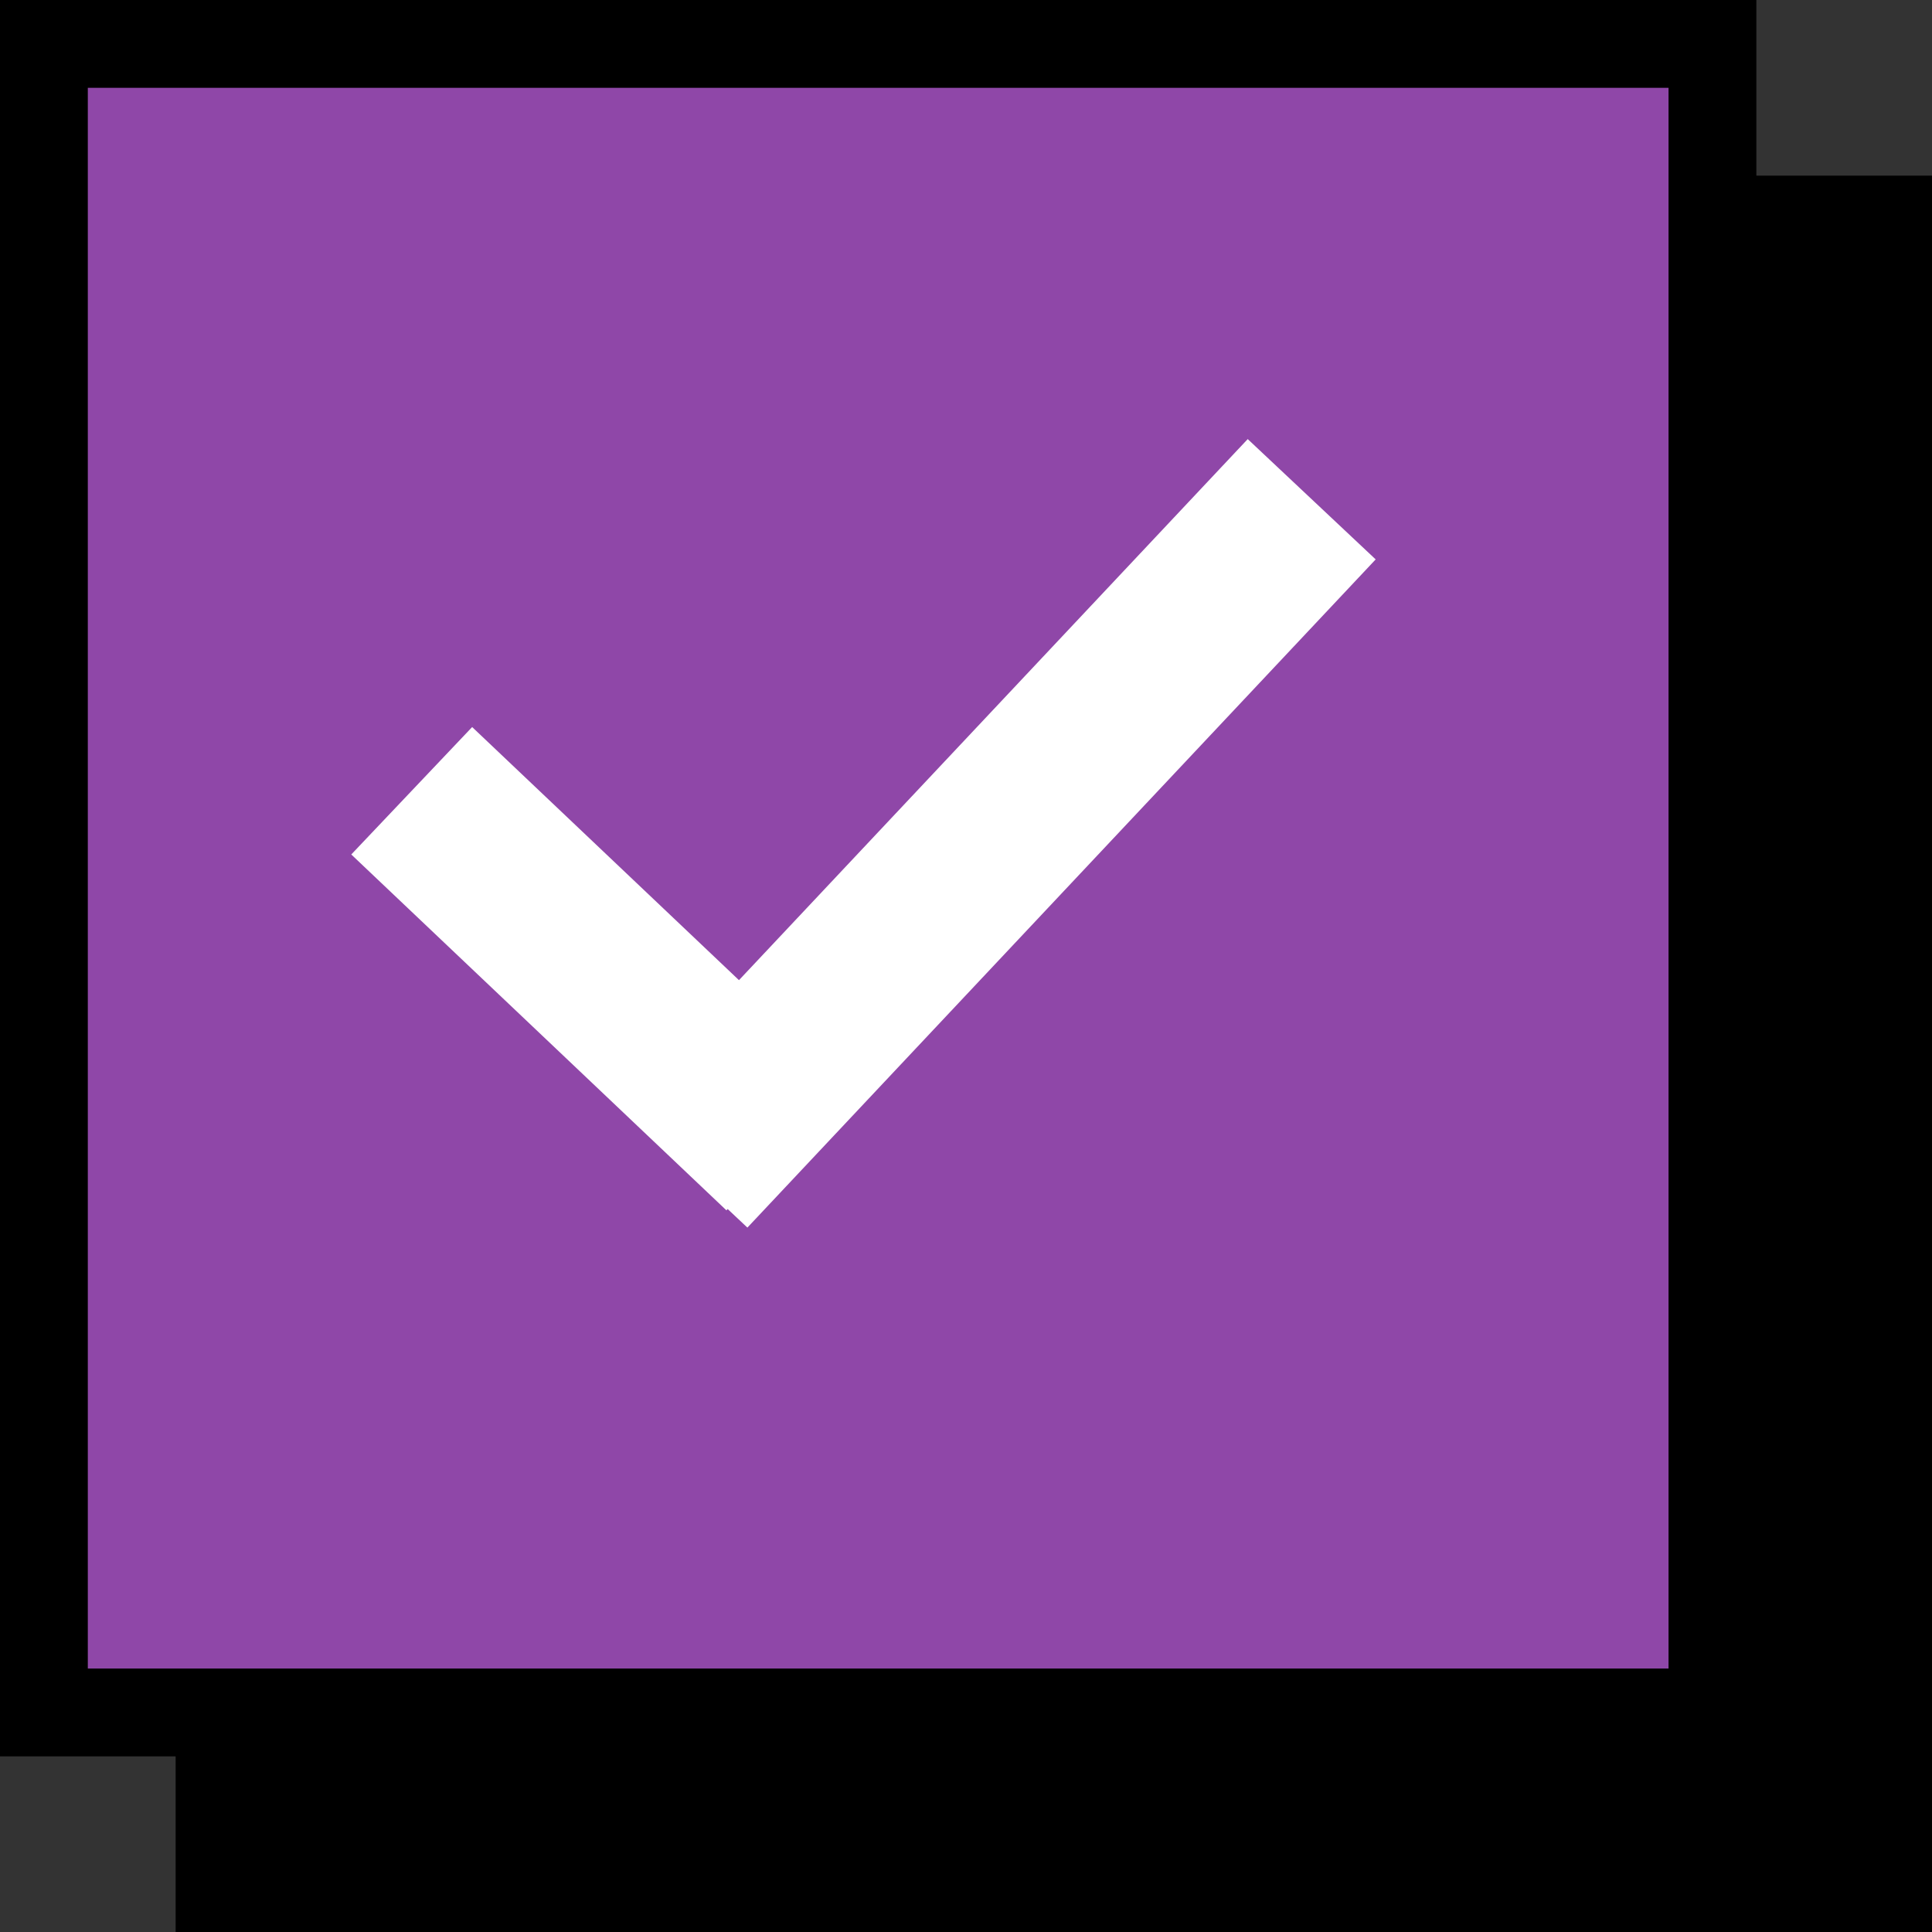 <svg width="22" height="22" viewBox="0 0 22 22" fill="none" xmlns="http://www.w3.org/2000/svg">
<rect x="0" y="0" width="22" height="22" fill="#333333" stroke="none"/>
<rect x="2" y="2" width="20" height="20" fill="black"/>
<rect x="0.5" y="0.5" width="19" height="19" fill="#8F47A8" stroke="black"/>
<rect x="4" y="9.73" width="2" height="5.888" transform="rotate(-46.511 4 9.73)" fill="white"/>
<rect x="14.208" y="5" width="2" height="10.444" transform="rotate(43.237 14.208 5)" fill="white"/>
</svg>
